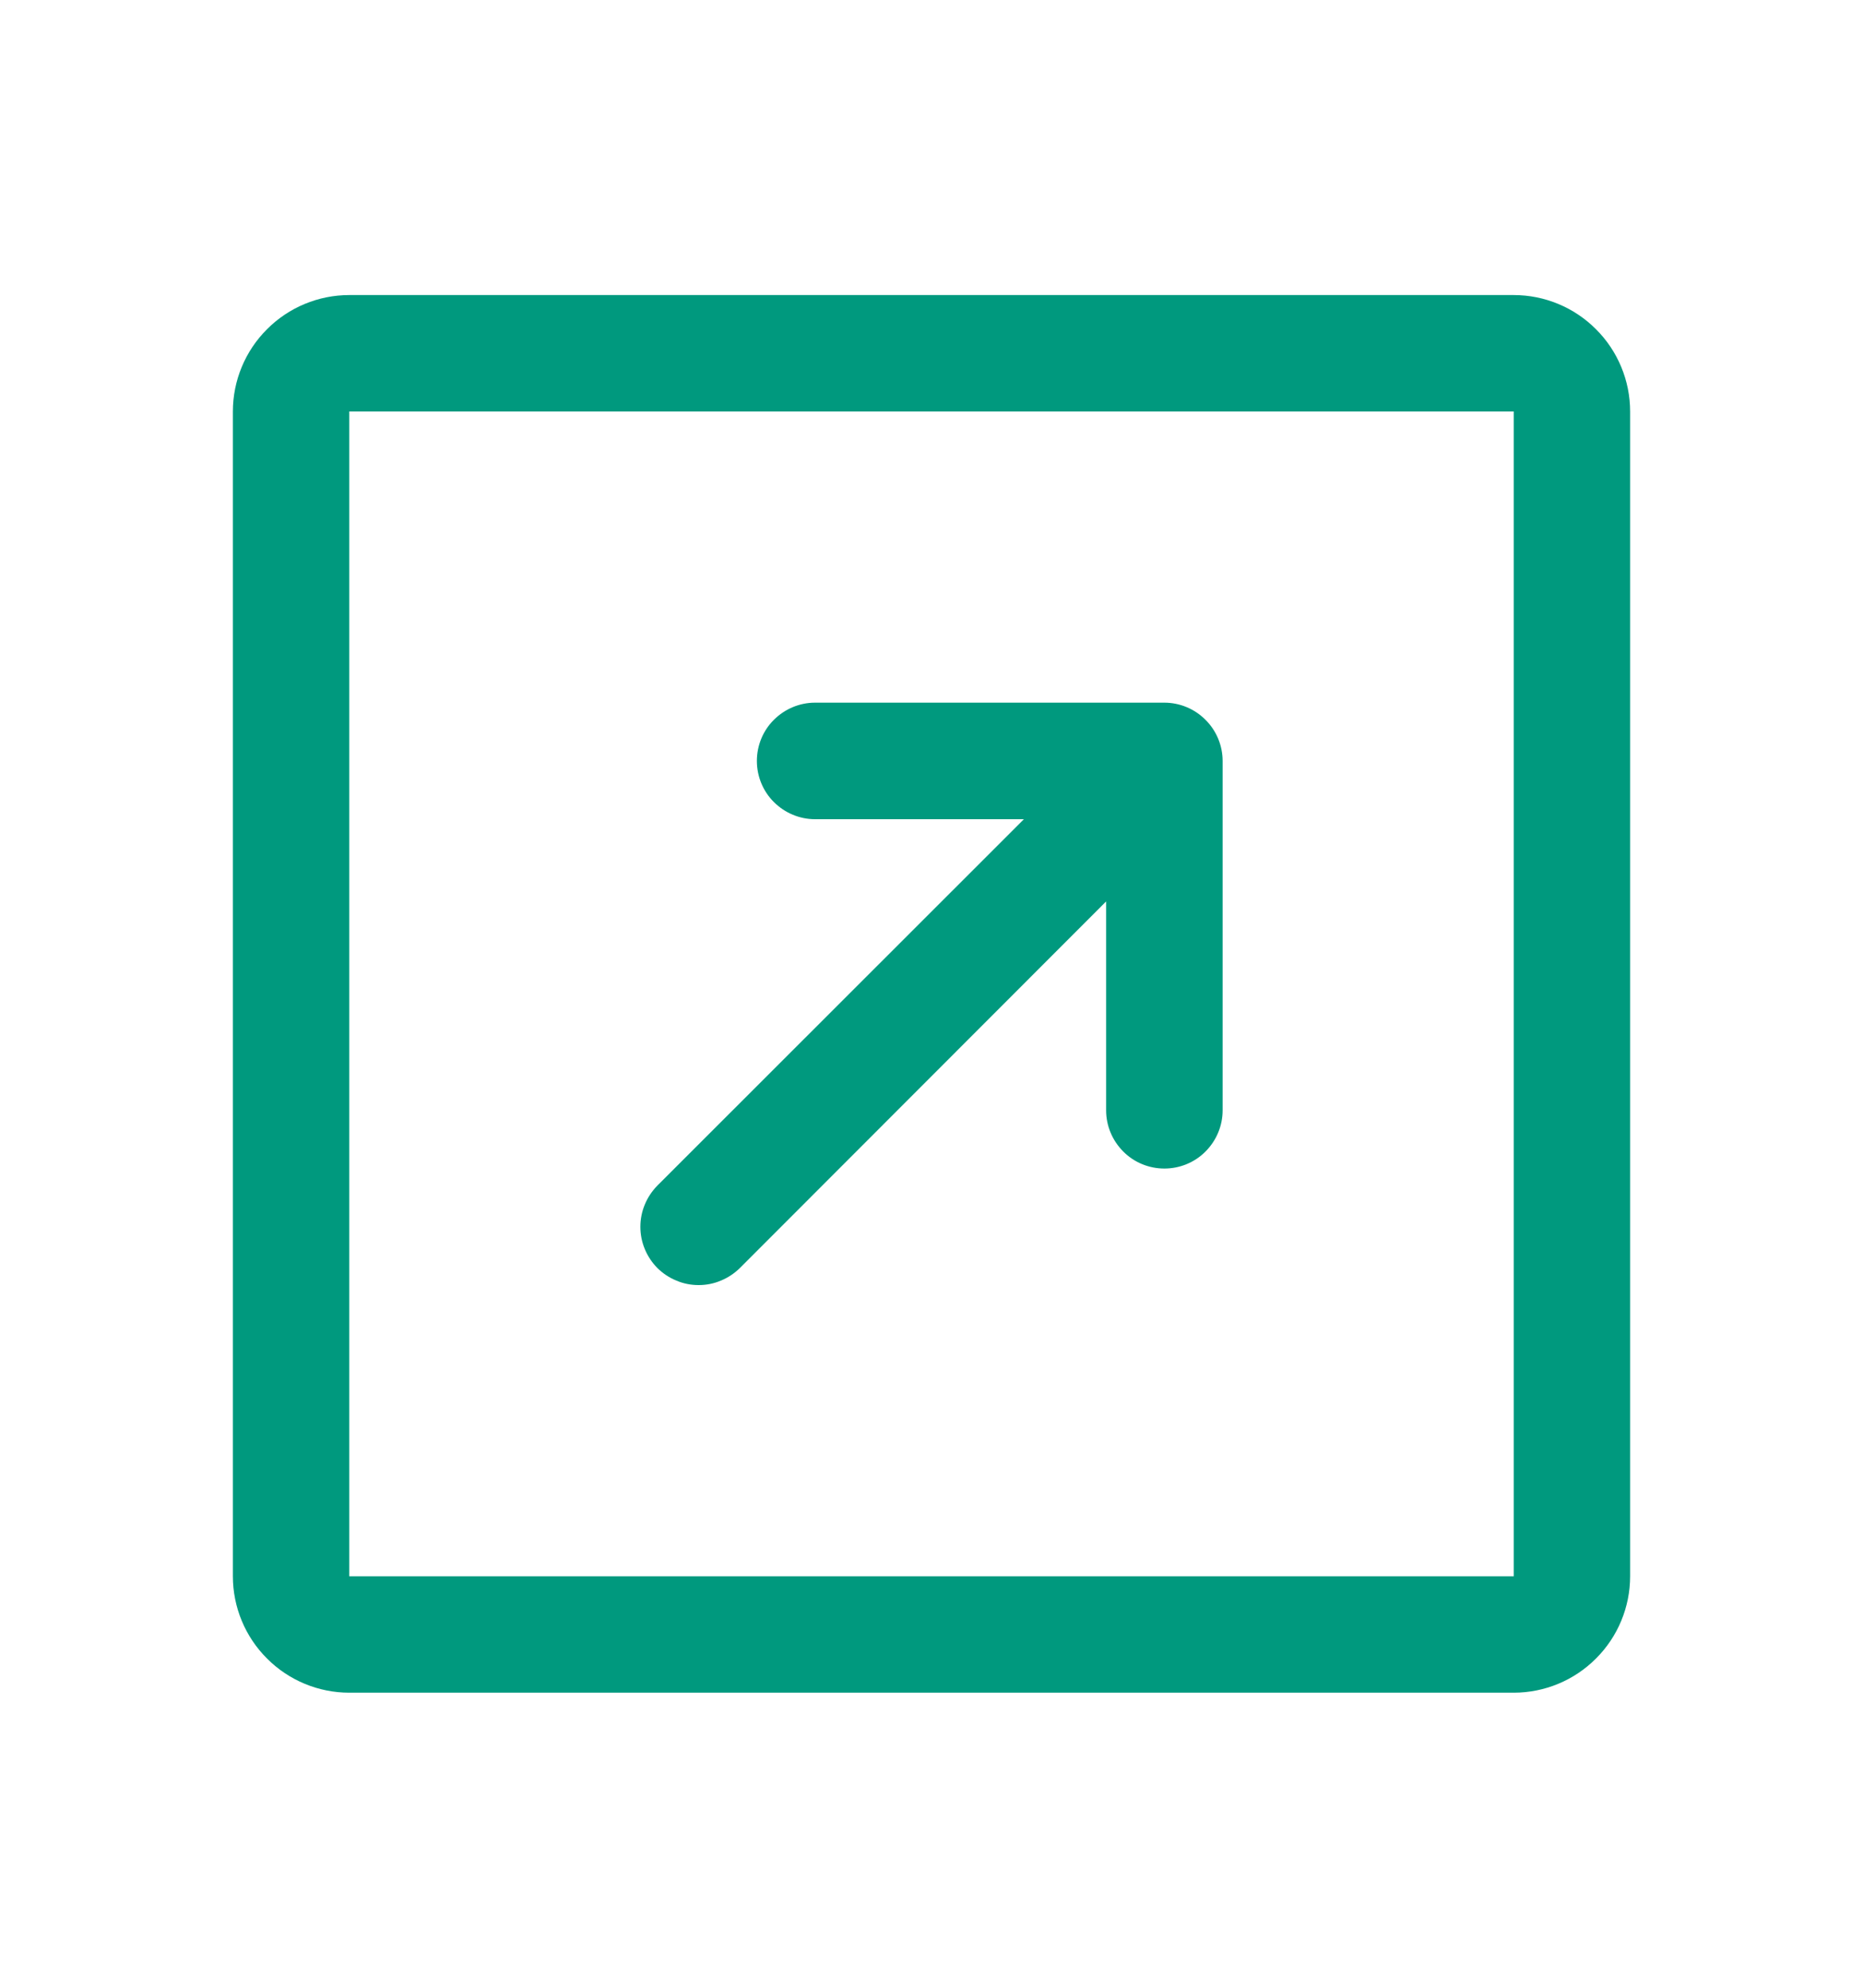 <svg width="15" height="16" viewBox="0 0 15 16" fill="none" xmlns="http://www.w3.org/2000/svg">
<path d="M12.188 2.375H2.812C2.564 2.375 2.325 2.474 2.15 2.65C1.974 2.825 1.875 3.064 1.875 3.312V12.688C1.875 12.936 1.974 13.175 2.15 13.35C2.325 13.526 2.564 13.625 2.812 13.625H12.188C12.436 13.625 12.675 13.526 12.85 13.35C13.026 13.175 13.125 12.936 13.125 12.688V3.312C13.125 3.064 13.026 2.825 12.85 2.65C12.675 2.474 12.436 2.375 12.188 2.375ZM12.188 12.688H2.812V3.312H12.188V12.688ZM5.293 10.207C5.25 10.163 5.215 10.111 5.192 10.055C5.168 9.998 5.156 9.937 5.156 9.875C5.156 9.813 5.168 9.752 5.192 9.695C5.215 9.639 5.25 9.587 5.293 9.543L8.244 6.594H6.562C6.438 6.594 6.319 6.544 6.231 6.456C6.143 6.369 6.094 6.249 6.094 6.125C6.094 6.001 6.143 5.881 6.231 5.794C6.319 5.706 6.438 5.656 6.562 5.656H9.375C9.499 5.656 9.619 5.706 9.706 5.794C9.794 5.881 9.844 6.001 9.844 6.125V8.938C9.844 9.062 9.794 9.181 9.706 9.269C9.619 9.357 9.499 9.406 9.375 9.406C9.251 9.406 9.131 9.357 9.044 9.269C8.956 9.181 8.906 9.062 8.906 8.938V7.256L5.957 10.207C5.913 10.25 5.861 10.285 5.804 10.308C5.748 10.332 5.687 10.344 5.625 10.344C5.563 10.344 5.502 10.332 5.446 10.308C5.389 10.285 5.337 10.25 5.293 10.207Z" fill="#00997E"/>
</svg>
